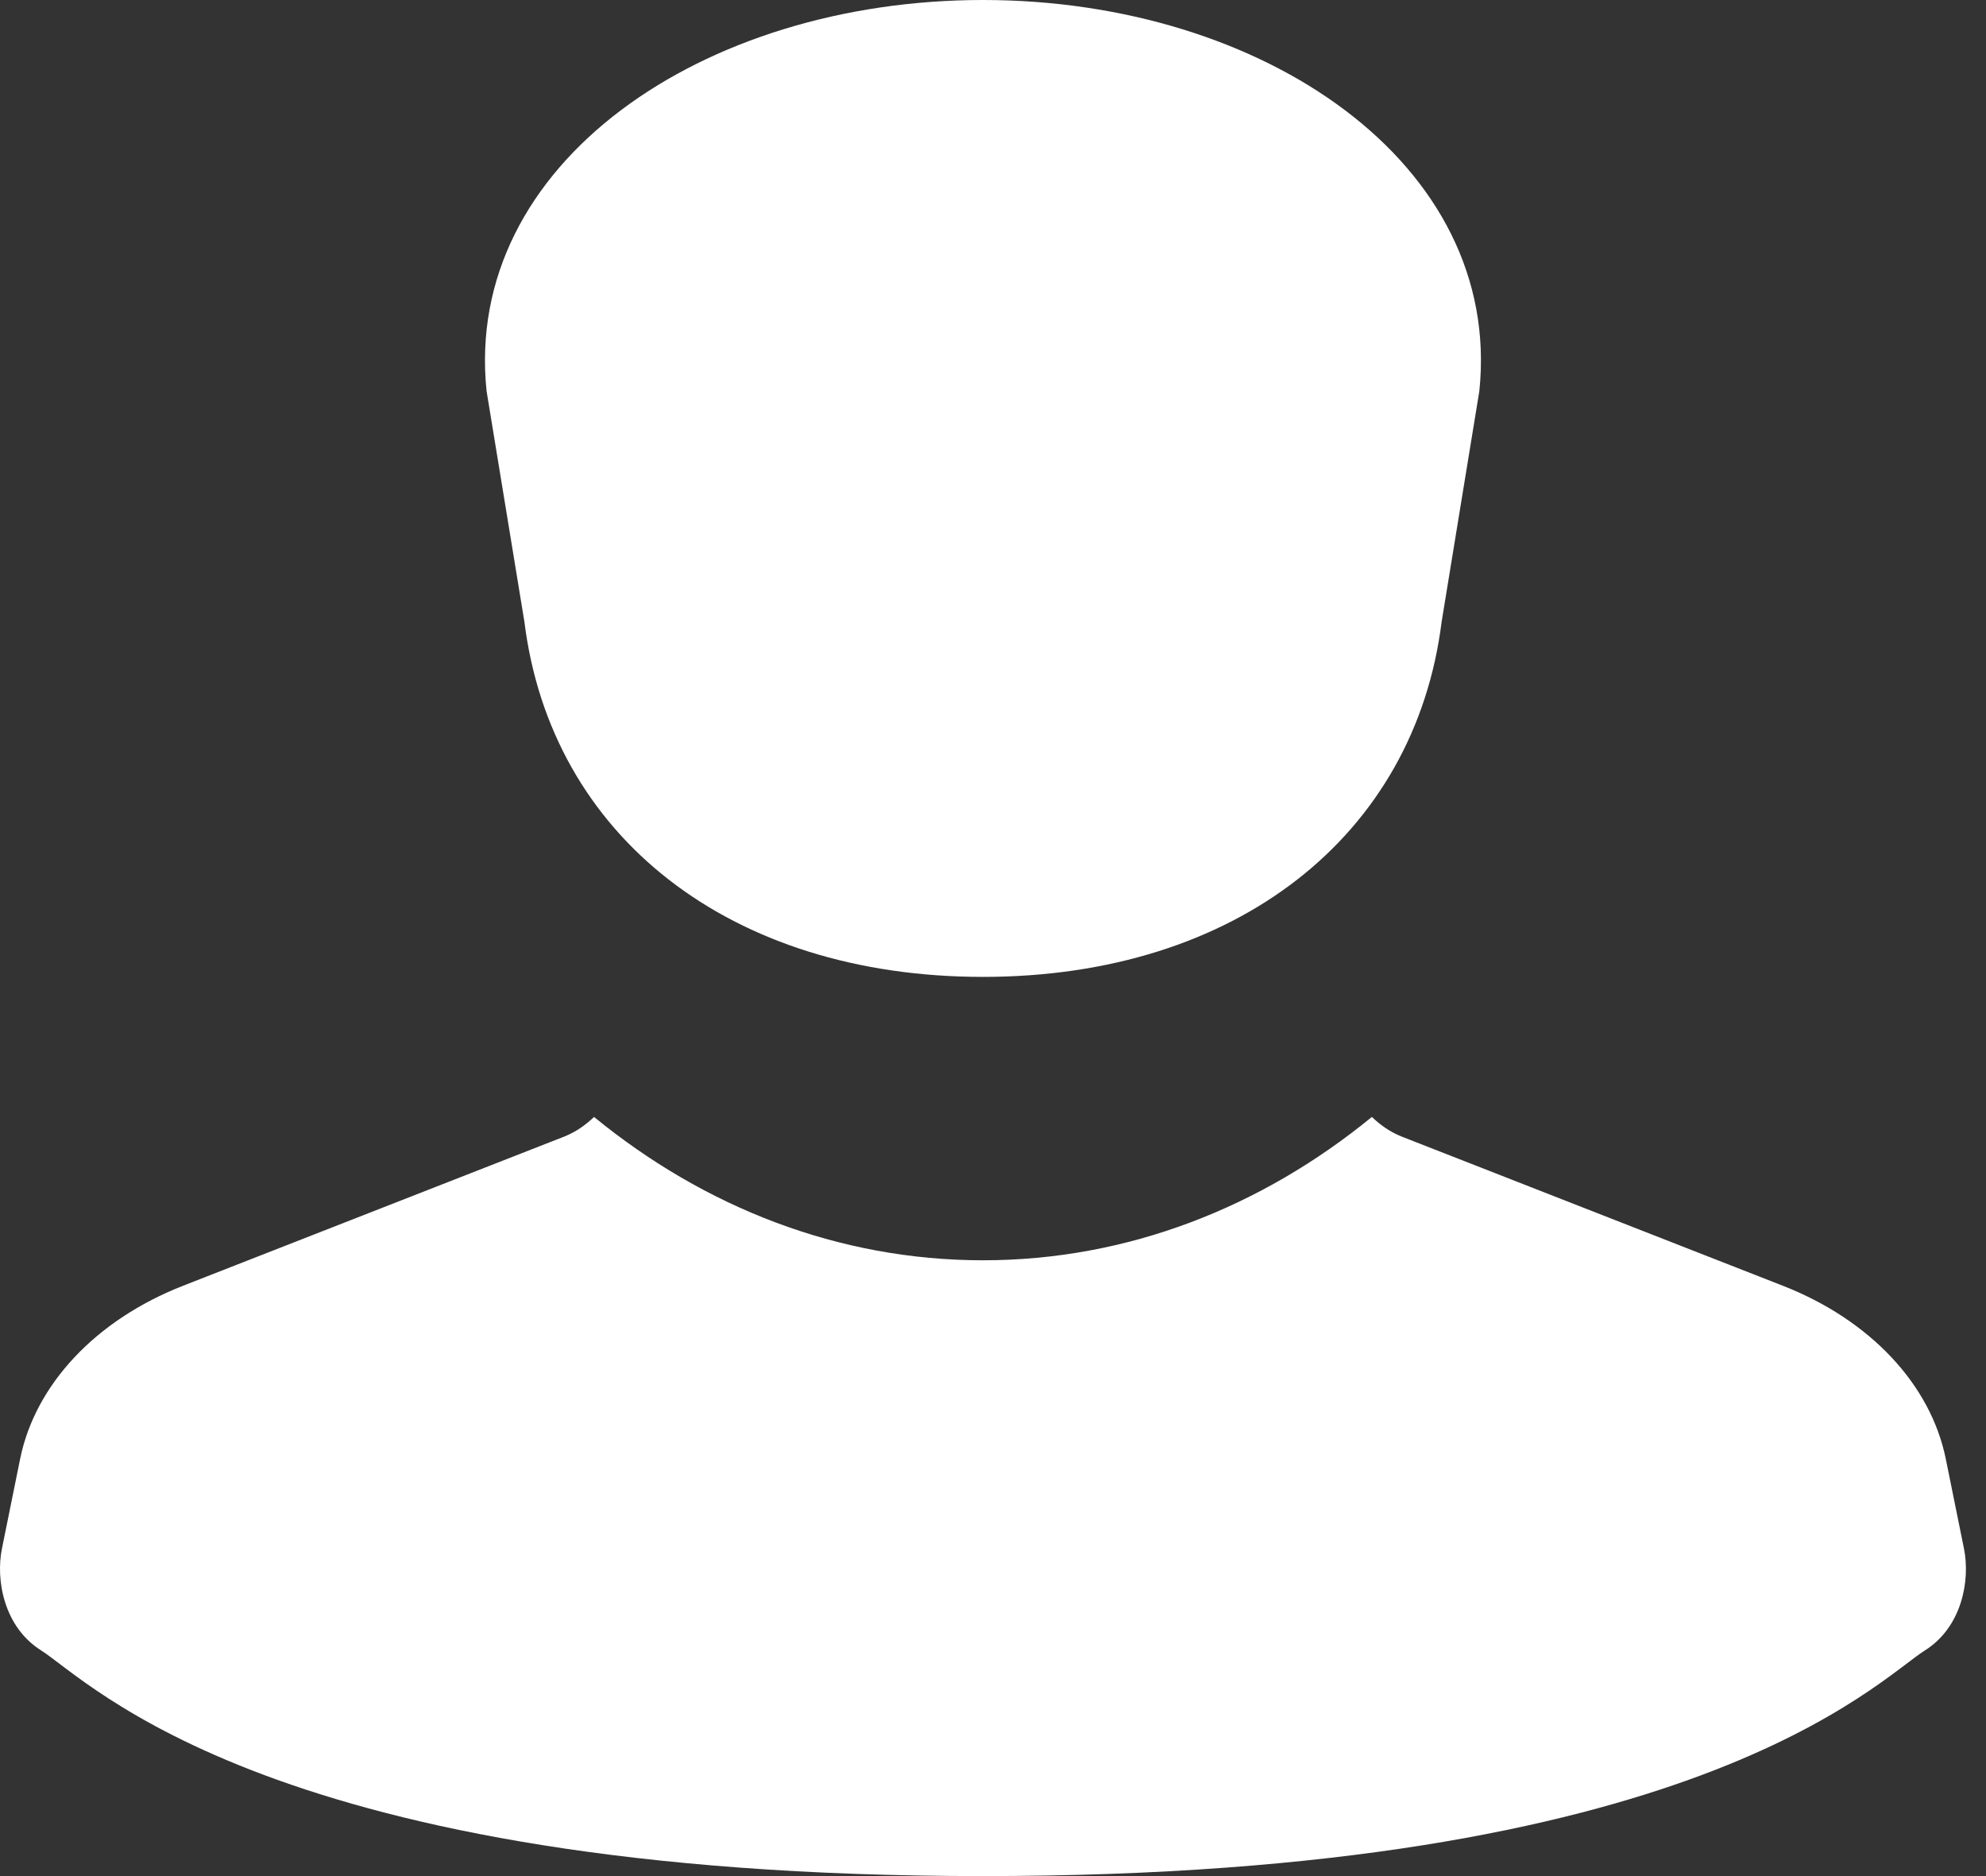 <svg width="18" height="17" viewBox="0 0 18 17" fill="none" xmlns="http://www.w3.org/2000/svg">
<rect x="0" y="0" width="18" height="17" fill="#333333" stroke="none"/>
<path d="M4.753 5.635C4.994 7.572 6.613 8.852 8.909 8.852C11.205 8.852 12.824 7.572 13.066 5.635L13.408 3.543C13.621 1.486 11.453 0 8.909 0C6.366 0 4.197 1.486 4.41 3.543L4.753 5.635Z" fill="white"/>
<path d="M17.8 14.031L17.636 13.222C17.499 12.544 16.948 11.959 16.157 11.65L12.704 10.299C12.596 10.256 12.508 10.192 12.434 10.121C11.434 10.939 10.22 11.42 8.909 11.42C7.598 11.42 6.384 10.939 5.384 10.121C5.31 10.192 5.222 10.256 5.114 10.299L1.661 11.65C0.87 11.959 0.319 12.544 0.182 13.222L0.018 14.031C-0.041 14.319 0.037 14.743 0.371 14.954C0.817 15.237 2.467 17 8.909 17C15.351 17 17.001 15.237 17.448 14.954C17.782 14.743 17.859 14.319 17.8 14.031Z" fill="white"/>
</svg>
